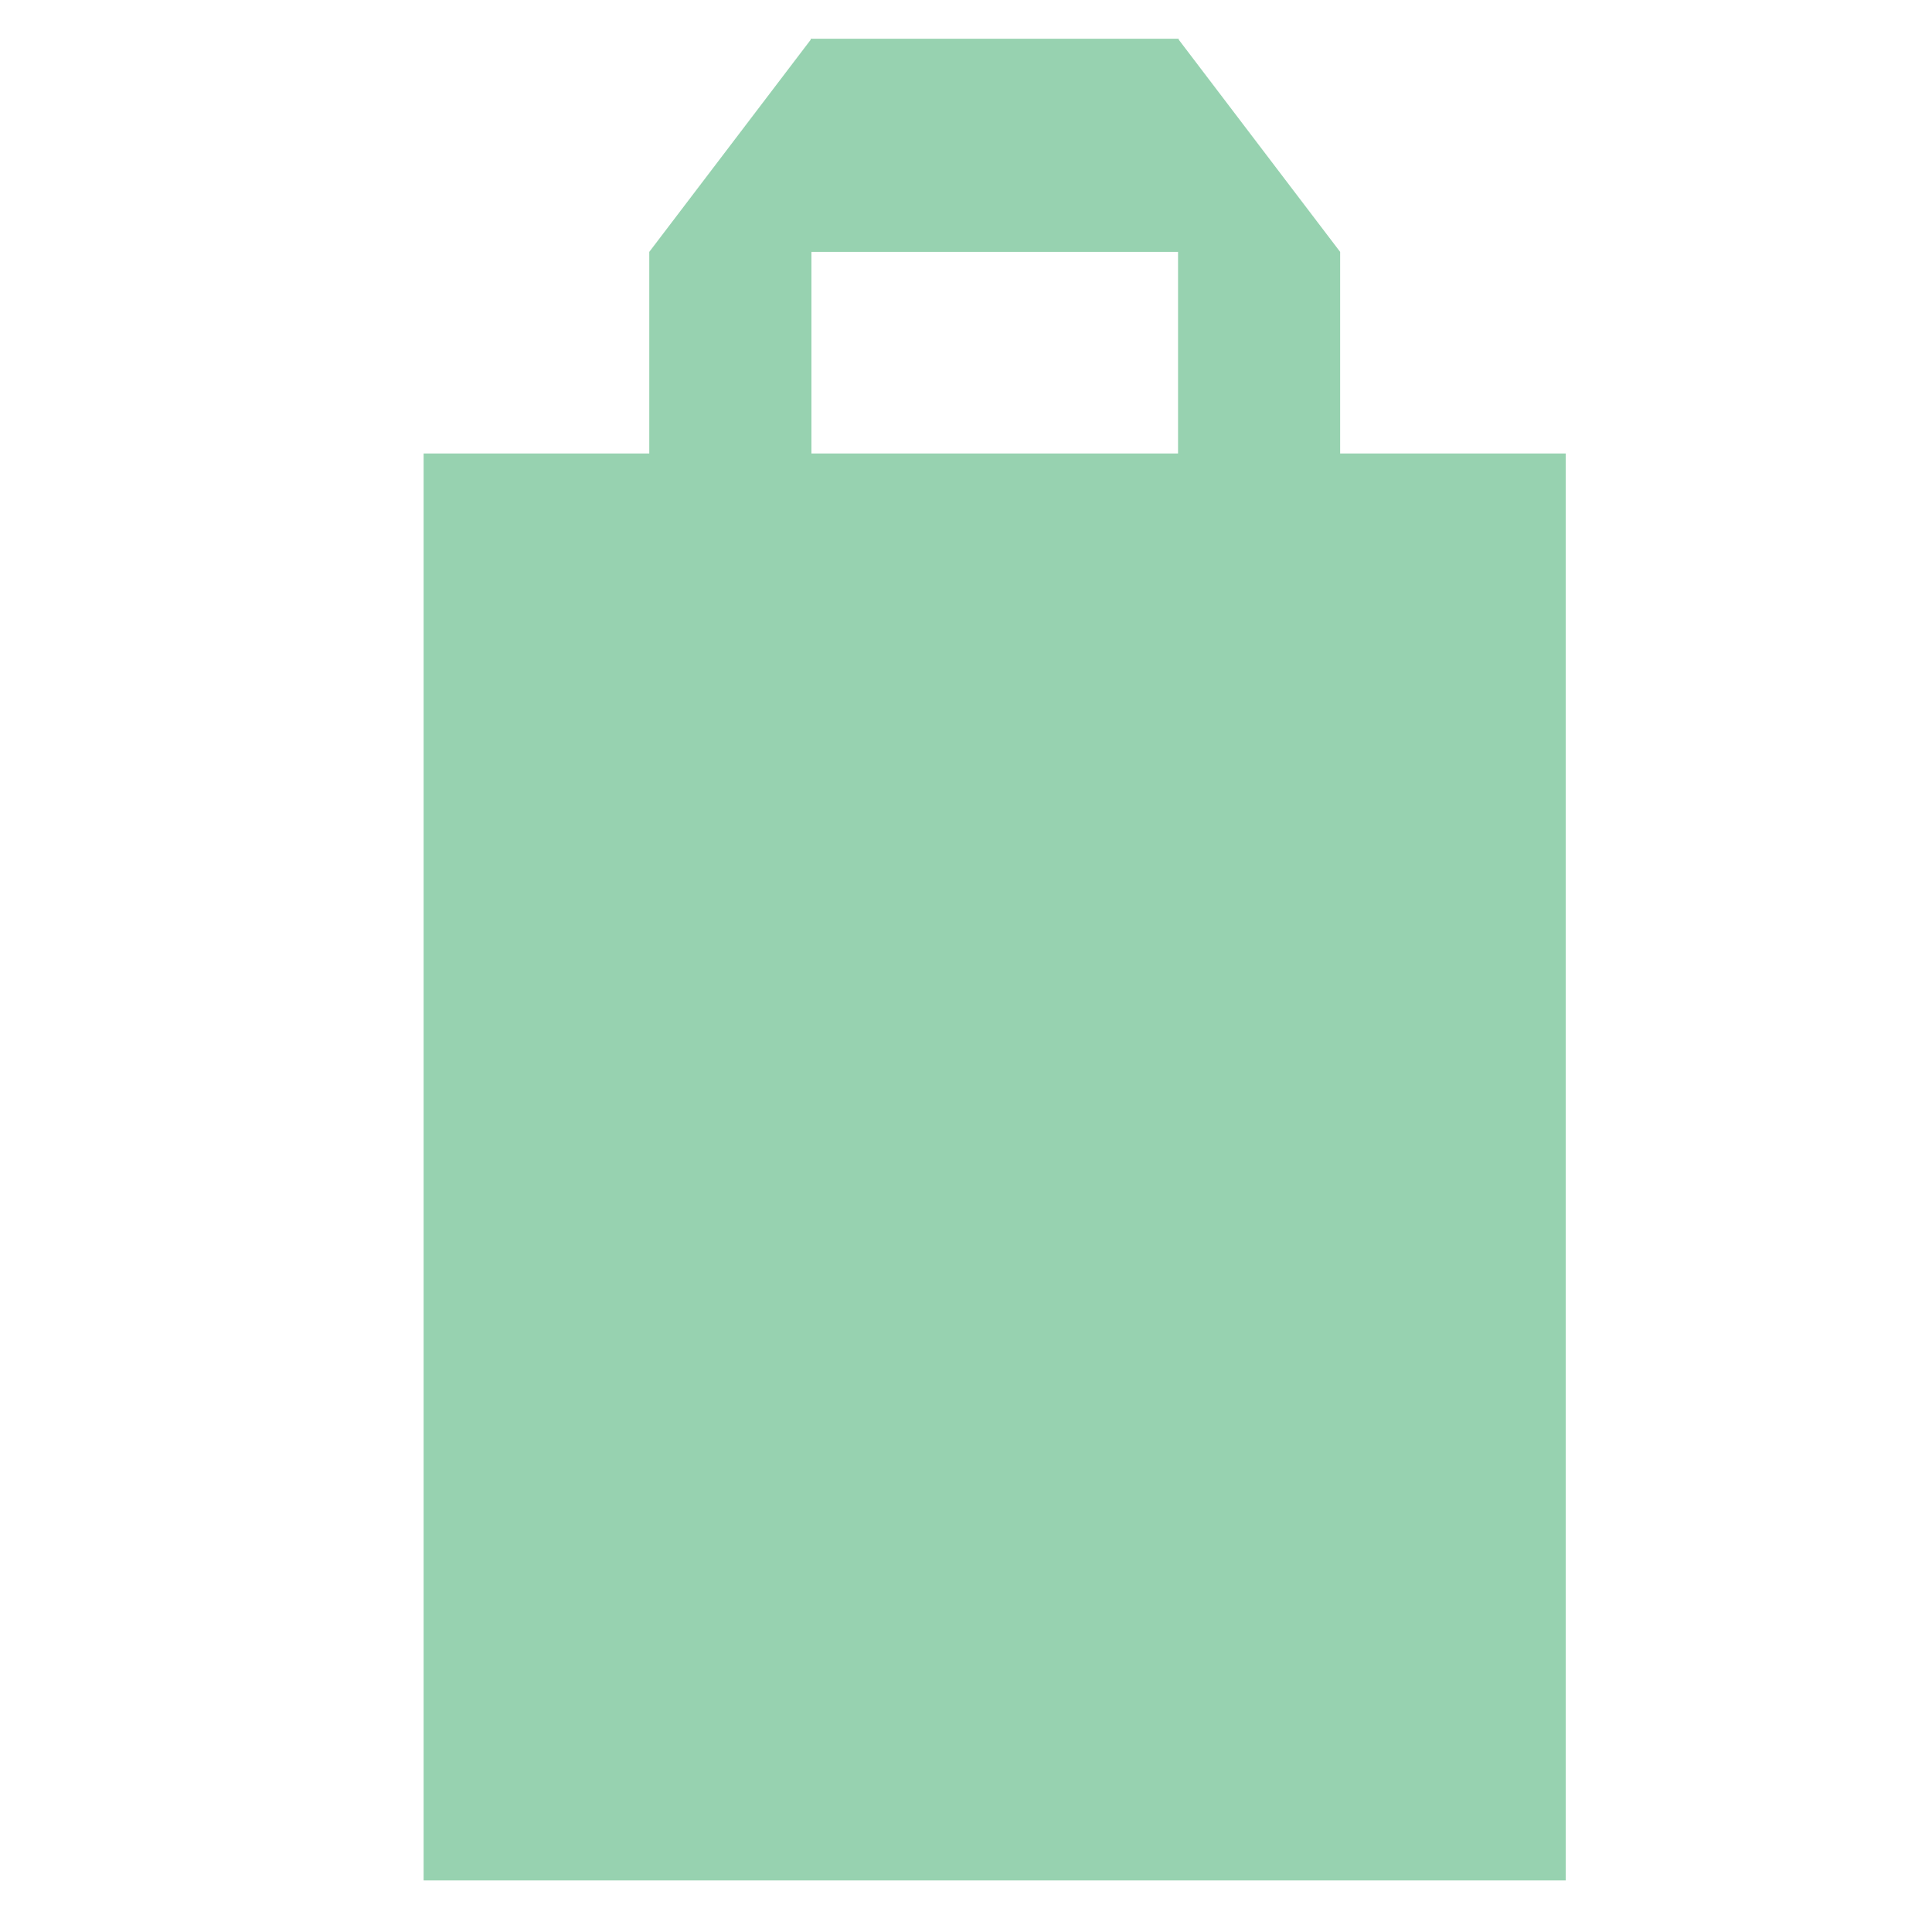 <?xml version="1.0" encoding="iso-8859-1"?>
<!-- Generator: Adobe Illustrator 16.0.0, SVG Export Plug-In . SVG Version: 6.00 Build 0)  -->
<!DOCTYPE svg PUBLIC "-//W3C//DTD SVG 1.1//EN" "http://www.w3.org/Graphics/SVG/1.1/DTD/svg11.dtd">
<svg version="1.1" xmlns="http://www.w3.org/2000/svg" xmlns:xlink="http://www.w3.org/1999/xlink" x="0px" y="0px" width="64px"
	 height="64px" viewBox="0 0 64 64" style="enable-background:new 0 0 64 64;" xml:space="preserve">
<g id="ic_x5F_stat_x5F_ready">
	<path style="fill:#67B65B;" d="M54.876-8.204"/>
	<path style="opacity:0.6;fill:#52B47B;" d="M44.394,15.022V8.344l-5.347-7.03V1.284H26.854v0.034l-5.346,7.026v6.678h-7.475v47.27
		h37.834v-47.27H44.394z M39.023,15.022H26.88V8.344h12.144V15.022z"/>
</g>
<g id="Layer_1">
</g>
</svg>
